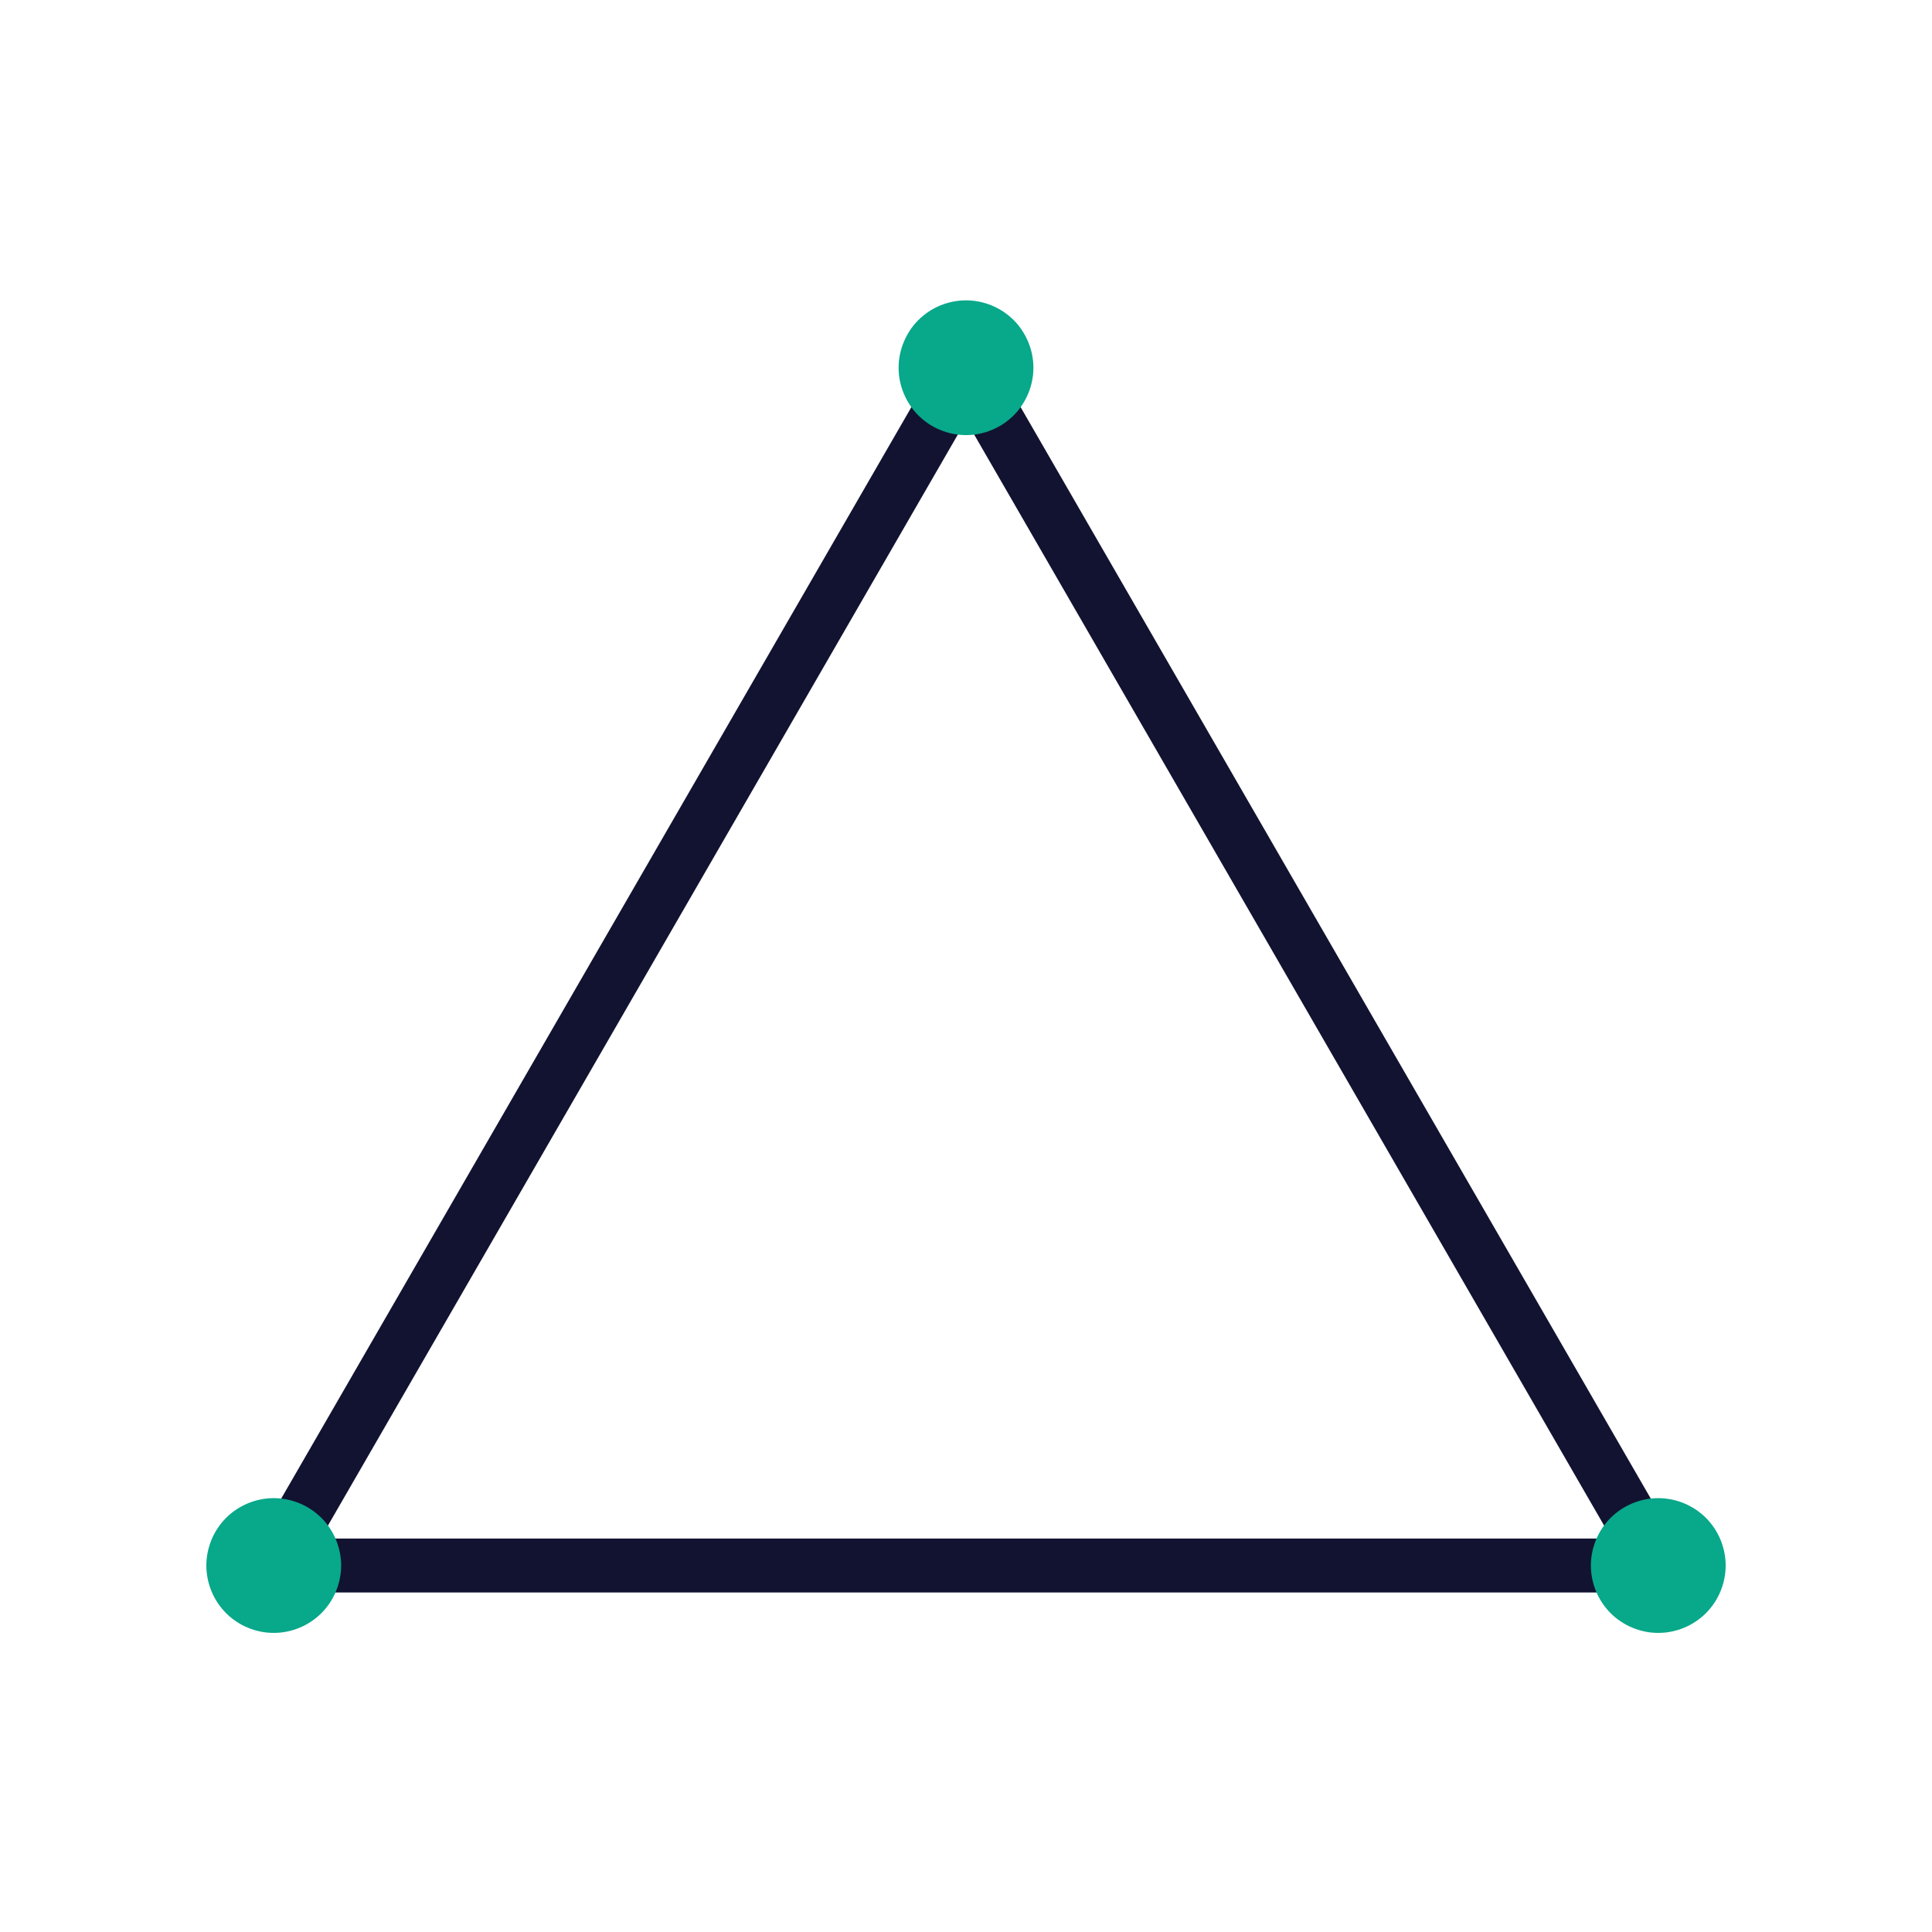 <?xml version="1.0" encoding="utf-8"?>
<!-- Generator: Adobe Illustrator 24.1.2, SVG Export Plug-In . SVG Version: 6.00 Build 0)  -->
<svg version="1.1" id="Warstwa_1" xmlns="http://www.w3.org/2000/svg" xmlns:xlink="http://www.w3.org/1999/xlink" x="0px" y="0px"
	 viewBox="0 0 430 430" style="enable-background:new 0 0 430 430;" xml:space="preserve">
<style type="text/css">
	.st0{fill:#08a88a;}
	.st1{fill:#121331;}
	.st2{fill:none;}
	.st3{fill:#00A689;}
</style>
<g>
	<path class="st1" d="M369.08,354.43H60.92c-2.14,0-4.12-1.14-5.2-3c-1.07-1.86-1.07-4.14,0-6L209.8,78.57c1.07-1.86,3.05-3,5.2-3
		s4.12,1.14,5.2,3l154.08,266.87c1.07,1.86,1.07,4.14,0,6C373.2,353.29,371.22,354.43,369.08,354.43z M71.32,342.43h287.37
		L215,93.57L71.32,342.43z"/>
	<g>
		<path class="st0" d="M75.63,345.5c-0.09-0.47-0.22-0.95-0.36-1.42c-0.14-0.47-0.31-0.93-0.5-1.38c-0.18-0.45-0.39-0.9-0.62-1.33
			c-0.23-0.43-0.48-0.86-0.75-1.26c-0.28-0.41-0.57-0.81-0.88-1.19c-0.31-0.38-0.64-0.75-0.99-1.09c-0.35-0.35-0.72-0.68-1.1-0.99
			c-0.37-0.31-0.77-0.61-1.18-0.88s-0.83-0.52-1.26-0.75c-0.43-0.23-0.88-0.44-1.33-0.63c-0.45-0.18-0.92-0.35-1.38-0.49
			c-0.47-0.15-0.95-0.27-1.43-0.36c-0.48-0.1-0.97-0.17-1.45-0.22c-0.98-0.1-1.97-0.1-2.95,0c-0.49,0.05-0.98,0.12-1.46,0.22
			c-0.48,0.09-0.95,0.21-1.42,0.36c-0.47,0.14-0.93,0.31-1.38,0.49c-0.46,0.19-0.9,0.4-1.33,0.63c-0.43,0.23-0.86,0.48-1.26,0.75
			c-0.41,0.27-0.81,0.57-1.19,0.88s-0.75,0.64-1.09,0.99c-0.35,0.34-0.68,0.71-0.99,1.09c-0.31,0.38-0.61,0.78-0.88,1.19
			c-0.27,0.4-0.52,0.83-0.75,1.26c-0.23,0.43-0.44,0.88-0.63,1.33c-0.18,0.45-0.35,0.91-0.49,1.38c-0.14,0.47-0.27,0.95-0.36,1.42
			c-0.1,0.48-0.17,0.97-0.22,1.46c-0.05,0.49-0.08,0.98-0.08,1.47c0,0.49,0.03,0.99,0.08,1.48c0.05,0.48,0.12,0.97,0.22,1.45
			c0.09,0.48,0.22,0.96,0.36,1.43c0.14,0.46,0.31,0.93,0.49,1.38c0.19,0.45,0.4,0.9,0.63,1.33c0.23,0.43,0.48,0.85,0.75,1.26
			c0.27,0.41,0.57,0.8,0.88,1.18c0.31,0.38,0.64,0.75,0.99,1.1c0.34,0.34,0.71,0.68,1.09,0.99s0.78,0.6,1.19,0.87
			c0.4,0.27,0.83,0.53,1.26,0.76c0.43,0.23,0.87,0.44,1.33,0.62c0.45,0.19,0.91,0.36,1.38,0.5c0.47,0.14,0.94,0.26,1.42,0.36
			c0.48,0.1,0.97,0.17,1.46,0.22c0.49,0.05,0.98,0.07,1.47,0.07s0.99-0.02,1.48-0.07c0.48-0.05,0.97-0.12,1.45-0.22
			c0.48-0.1,0.96-0.22,1.43-0.36c0.46-0.14,0.93-0.31,1.38-0.5c0.45-0.18,0.9-0.39,1.33-0.62c0.43-0.23,0.85-0.49,1.26-0.76
			s0.81-0.56,1.18-0.87c0.38-0.31,0.75-0.65,1.1-0.99c0.35-0.35,0.68-0.72,0.99-1.1c0.31-0.38,0.6-0.77,0.88-1.18
			c0.27-0.41,0.52-0.83,0.75-1.26c0.23-0.43,0.44-0.88,0.62-1.33c0.19-0.45,0.36-0.92,0.5-1.38c0.14-0.47,0.27-0.95,0.36-1.43
			c0.1-0.48,0.17-0.97,0.22-1.45c0.05-0.49,0.08-0.99,0.08-1.48c0-0.49-0.03-0.98-0.08-1.47C75.8,346.47,75.73,345.98,75.63,345.5z"
			/>
		<path class="st0" d="M384,346.96c-0.05-0.49-0.12-0.98-0.22-1.46c-0.09-0.48-0.22-0.95-0.36-1.42c-0.14-0.47-0.31-0.93-0.49-1.38
			c-0.19-0.45-0.4-0.9-0.63-1.33c-0.23-0.43-0.48-0.86-0.75-1.26c-0.28-0.41-0.57-0.81-0.88-1.19c-0.31-0.38-0.64-0.75-0.99-1.09
			c-0.35-0.35-0.71-0.68-1.1-0.99c-0.37-0.31-0.77-0.61-1.18-0.88c-0.41-0.27-0.83-0.52-1.26-0.75s-0.88-0.44-1.33-0.63
			c-0.45-0.18-0.91-0.35-1.38-0.49c-0.47-0.15-0.95-0.27-1.42-0.36c-0.48-0.1-0.97-0.17-1.46-0.22c-0.98-0.1-1.97-0.1-2.95,0
			c-0.49,0.05-0.98,0.12-1.46,0.22c-0.47,0.09-0.95,0.21-1.42,0.36c-0.47,0.14-0.93,0.31-1.38,0.49c-0.45,0.19-0.9,0.4-1.33,0.63
			s-0.86,0.48-1.26,0.75c-0.41,0.27-0.81,0.57-1.19,0.88s-0.75,0.64-1.09,0.99c-0.35,0.34-0.68,0.71-0.99,1.09
			c-0.31,0.38-0.61,0.78-0.88,1.19c-0.27,0.4-0.52,0.83-0.75,1.26c-0.23,0.43-0.44,0.88-0.63,1.33c-0.18,0.45-0.35,0.91-0.49,1.38
			c-0.14,0.47-0.27,0.94-0.36,1.42c-0.1,0.48-0.17,0.97-0.22,1.46c-0.05,0.49-0.08,0.98-0.08,1.47c0,0.49,0.03,0.99,0.08,1.48
			c0.05,0.48,0.12,0.97,0.22,1.45c0.09,0.48,0.22,0.96,0.36,1.43c0.14,0.46,0.31,0.93,0.49,1.38c0.19,0.45,0.4,0.9,0.63,1.33
			c0.23,0.43,0.48,0.85,0.75,1.26c0.27,0.41,0.57,0.81,0.88,1.18c0.31,0.39,0.64,0.75,0.99,1.1c0.34,0.35,0.71,0.68,1.09,0.99
			s0.78,0.6,1.19,0.87c0.4,0.27,0.83,0.53,1.26,0.76s0.88,0.44,1.33,0.62c0.45,0.19,0.91,0.36,1.38,0.5s0.95,0.26,1.42,0.36
			c0.48,0.1,0.97,0.17,1.46,0.22s0.99,0.07,1.48,0.07c0.48,0,0.98-0.02,1.47-0.07s0.98-0.12,1.46-0.22c0.47-0.1,0.95-0.22,1.42-0.36
			s0.93-0.31,1.38-0.5c0.45-0.18,0.9-0.39,1.33-0.62s0.85-0.49,1.26-0.76c0.41-0.27,0.81-0.56,1.18-0.87
			c0.39-0.31,0.75-0.64,1.1-0.99c0.35-0.35,0.68-0.71,0.99-1.1c0.31-0.37,0.6-0.77,0.88-1.18c0.27-0.41,0.52-0.83,0.75-1.26
			c0.23-0.43,0.44-0.88,0.63-1.33c0.18-0.45,0.35-0.92,0.49-1.38c0.14-0.47,0.27-0.95,0.36-1.43c0.1-0.48,0.17-0.97,0.22-1.45
			c0.05-0.49,0.08-0.99,0.08-1.48C384.08,347.94,384.05,347.45,384,346.96z"/>
		<path class="st0" d="M229.71,78.91c-0.1-0.47-0.22-0.95-0.36-1.42c-0.15-0.47-0.31-0.93-0.5-1.38c-0.19-0.45-0.4-0.9-0.63-1.33
			c-0.23-0.43-0.48-0.86-0.75-1.26c-0.27-0.41-0.56-0.81-0.87-1.19c-0.31-0.38-0.65-0.75-0.99-1.09c-0.35-0.35-0.72-0.68-1.1-0.99
			s-0.78-0.61-1.18-0.88c-0.41-0.27-0.83-0.52-1.27-0.75c-0.43-0.23-0.87-0.44-1.32-0.63c-0.45-0.18-0.92-0.35-1.38-0.49
			c-0.47-0.14-0.95-0.27-1.43-0.36c-0.48-0.1-0.97-0.17-1.46-0.22c-0.97-0.1-1.97-0.1-2.95,0c-0.48,0.05-0.97,0.12-1.45,0.22
			c-0.48,0.09-0.96,0.22-1.43,0.36c-0.46,0.14-0.93,0.31-1.38,0.49c-0.45,0.19-0.9,0.4-1.33,0.63s-0.85,0.48-1.26,0.75
			s-0.8,0.57-1.18,0.88c-0.38,0.31-0.75,0.64-1.1,0.99c-0.34,0.34-0.68,0.71-0.99,1.09c-0.31,0.38-0.6,0.78-0.87,1.19
			c-0.27,0.4-0.52,0.83-0.75,1.26c-0.23,0.43-0.44,0.88-0.63,1.33c-0.19,0.45-0.35,0.91-0.5,1.38c-0.14,0.47-0.26,0.95-0.36,1.42
			c-0.09,0.48-0.17,0.97-0.22,1.46c-0.04,0.49-0.07,0.99-0.07,1.48c0,0.48,0.03,0.98,0.07,1.47c0.05,0.49,0.13,0.98,0.22,1.46
			c0.1,0.47,0.22,0.95,0.36,1.42c0.15,0.47,0.31,0.93,0.5,1.38c0.19,0.45,0.4,0.9,0.63,1.33c0.23,0.43,0.48,0.86,0.75,1.26
			c0.27,0.41,0.56,0.81,0.87,1.19c0.31,0.38,0.65,0.75,0.99,1.09c0.35,0.35,0.72,0.68,1.1,0.99c0.38,0.31,0.77,0.6,1.18,0.88
			c0.41,0.27,0.83,0.52,1.26,0.75s0.88,0.44,1.33,0.62c0.45,0.19,0.92,0.36,1.38,0.5c0.47,0.14,0.95,0.26,1.43,0.36
			c0.48,0.1,0.97,0.17,1.45,0.22c0.49,0.05,0.99,0.07,1.48,0.07s0.98-0.02,1.47-0.07c0.49-0.05,0.98-0.12,1.46-0.22
			c0.48-0.1,0.96-0.22,1.43-0.36c0.46-0.14,0.93-0.31,1.38-0.5c0.45-0.18,0.89-0.39,1.32-0.62c0.44-0.23,0.86-0.48,1.27-0.75
			c0.4-0.28,0.8-0.57,1.18-0.88s0.75-0.64,1.1-0.99c0.34-0.34,0.68-0.71,0.99-1.09c0.31-0.38,0.6-0.78,0.87-1.19
			c0.27-0.4,0.52-0.83,0.75-1.26c0.23-0.43,0.44-0.88,0.63-1.33c0.19-0.45,0.35-0.91,0.5-1.38c0.14-0.47,0.26-0.95,0.36-1.42
			c0.09-0.48,0.17-0.97,0.22-1.46c0.05-0.49,0.07-0.99,0.07-1.47c0-0.49-0.02-0.99-0.07-1.48C229.88,79.88,229.8,79.39,229.71,78.91
			z"/>
	</g>
</g>
</svg>
